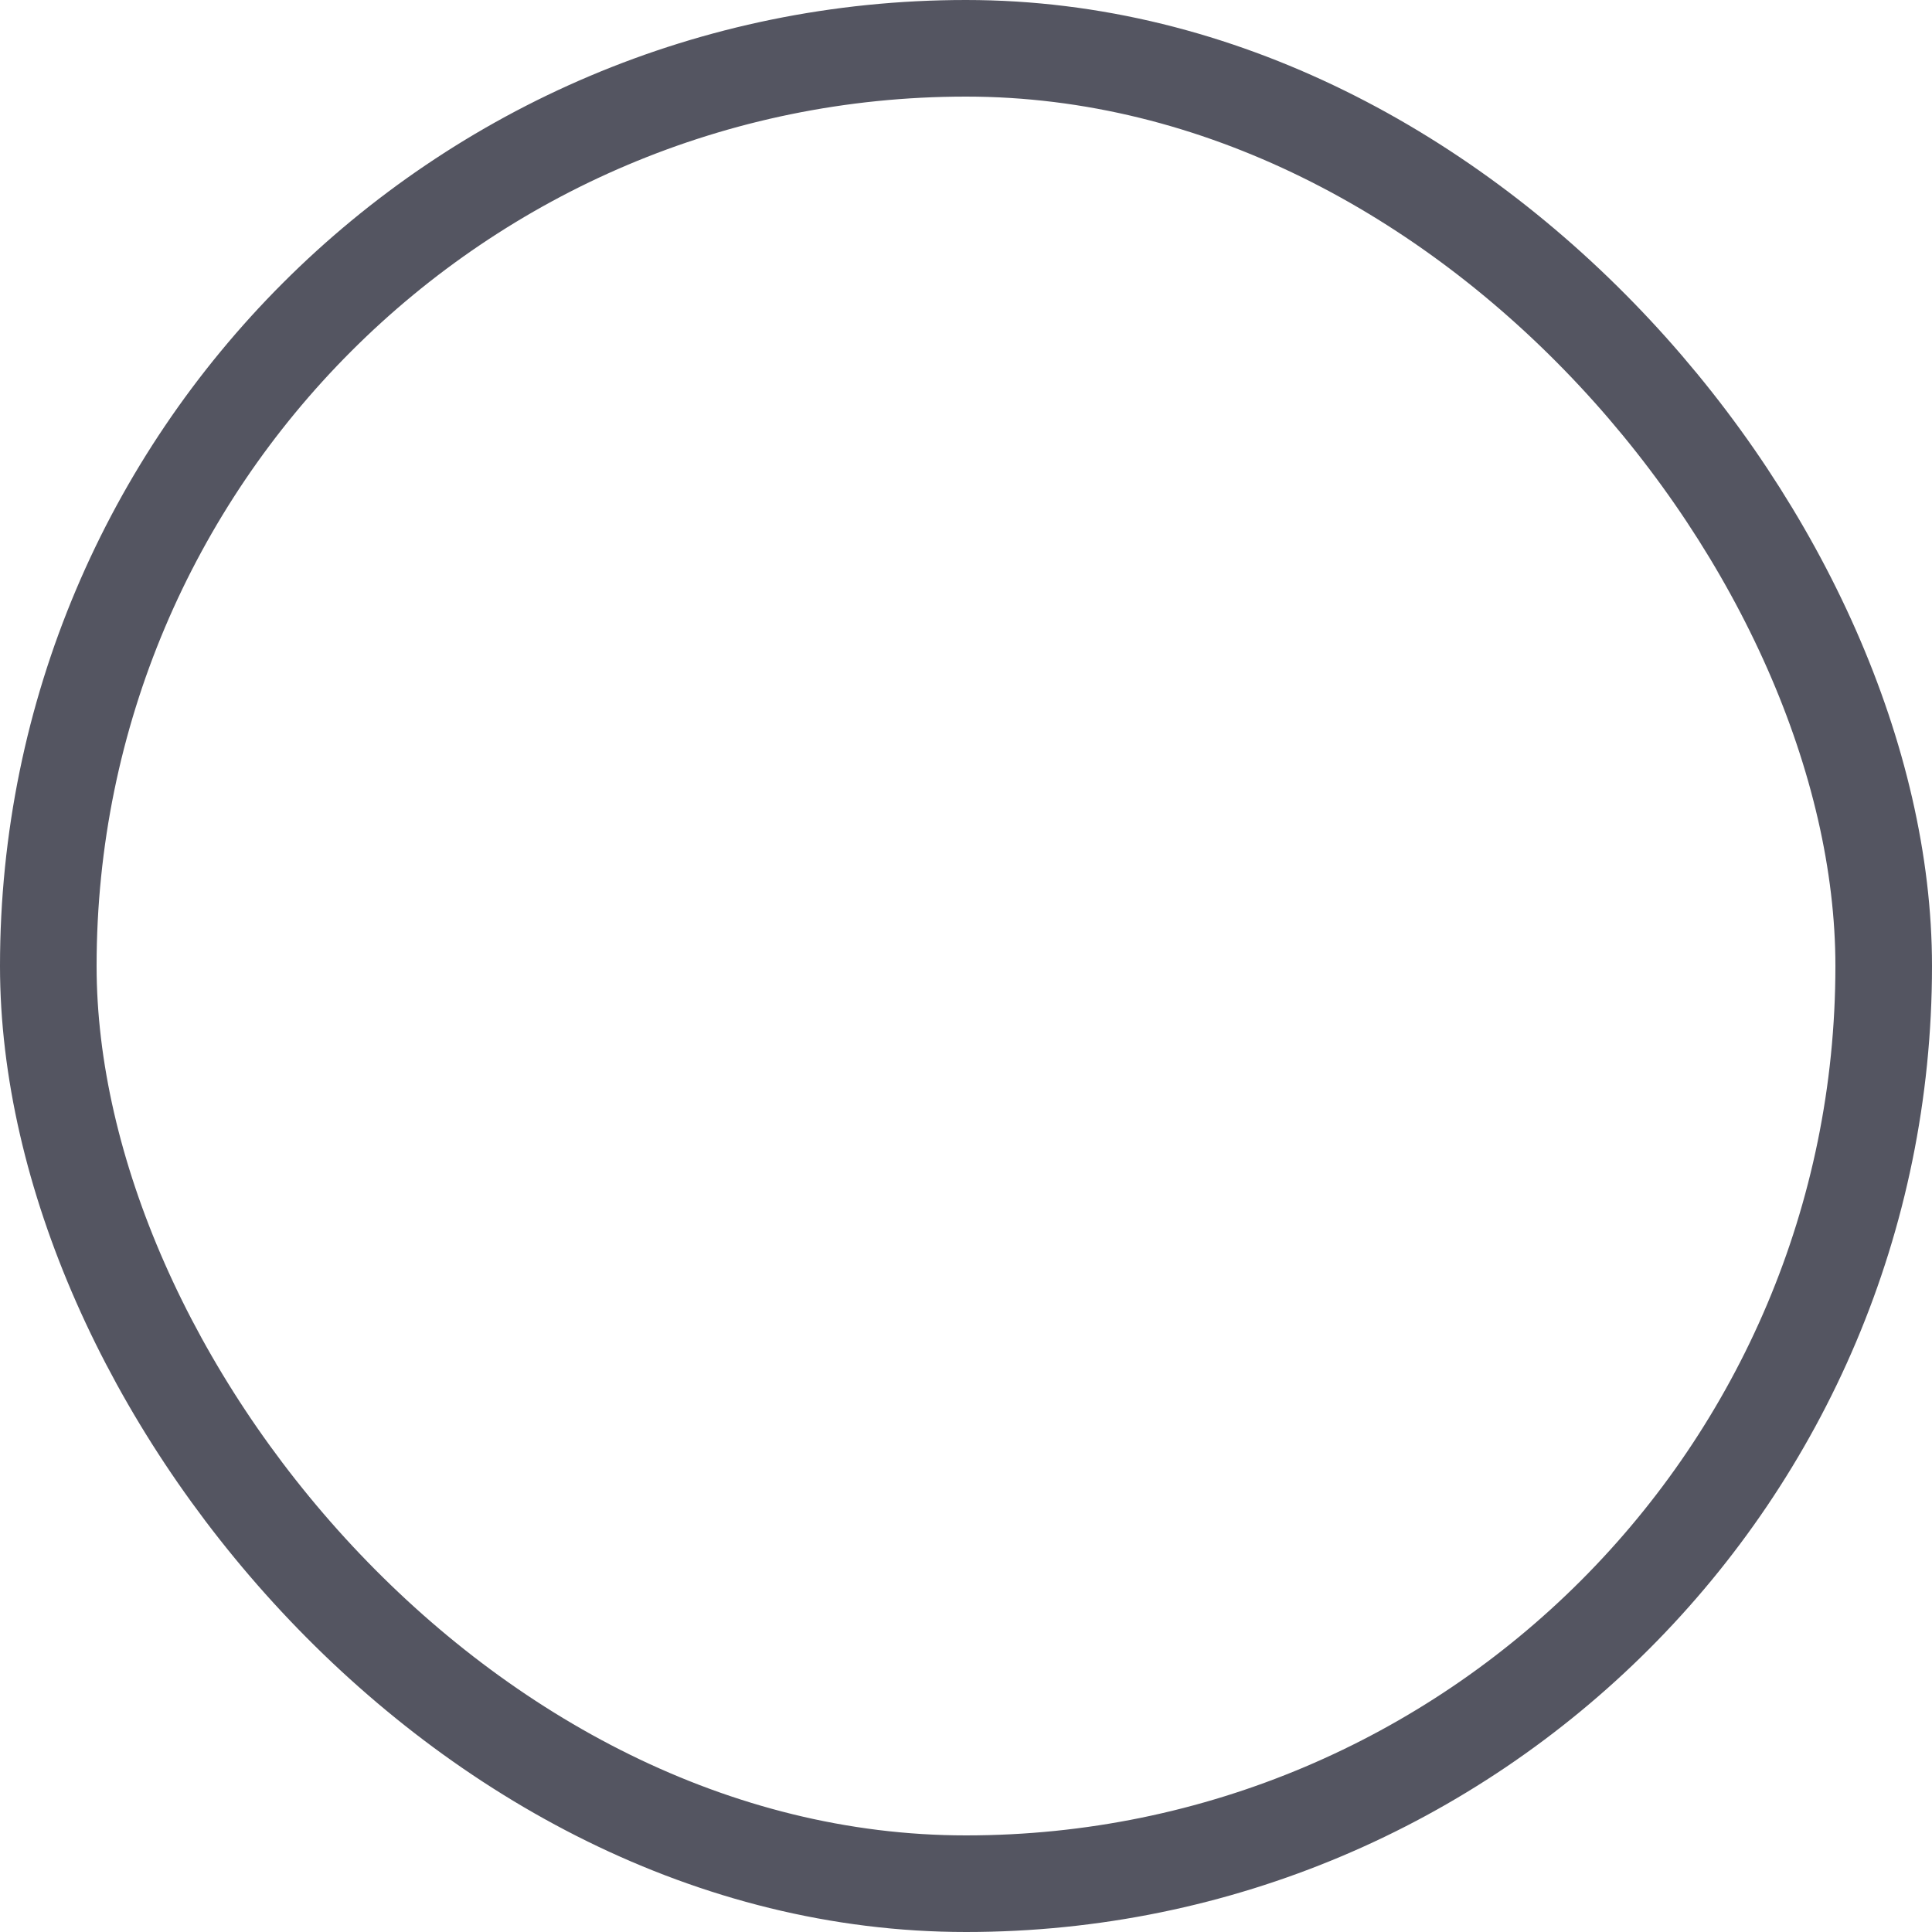 <?xml version="1.0" encoding="UTF-8"?>
<svg width="20px" height="20px" viewBox="0 0 20 20" version="1.1" xmlns="http://www.w3.org/2000/svg" xmlns:xlink="http://www.w3.org/1999/xlink">
    <!-- Generator: sketchtool 51.3 (57544) - http://www.bohemiancoding.com/sketch -->
    <title>D366F9E5-C282-4408-9B12-62B51F0E4E31</title>
    <desc>Created with sketchtool.</desc>
    <defs></defs>
    <g id="Page-1" stroke="none" stroke-width="1" fill="none" fill-rule="evenodd">
        <g id="02-Home---Hover-States" transform="translate(-147, -2938)" stroke="#545561">
            <g id="tick-icon-4-copy" transform="translate(147, 2938)">
                <rect id="Rectangle-21" x="0.5" y="0.5" width="19" height="19" rx="9.5"></rect>
            </g>
        </g>
    </g>
</svg>